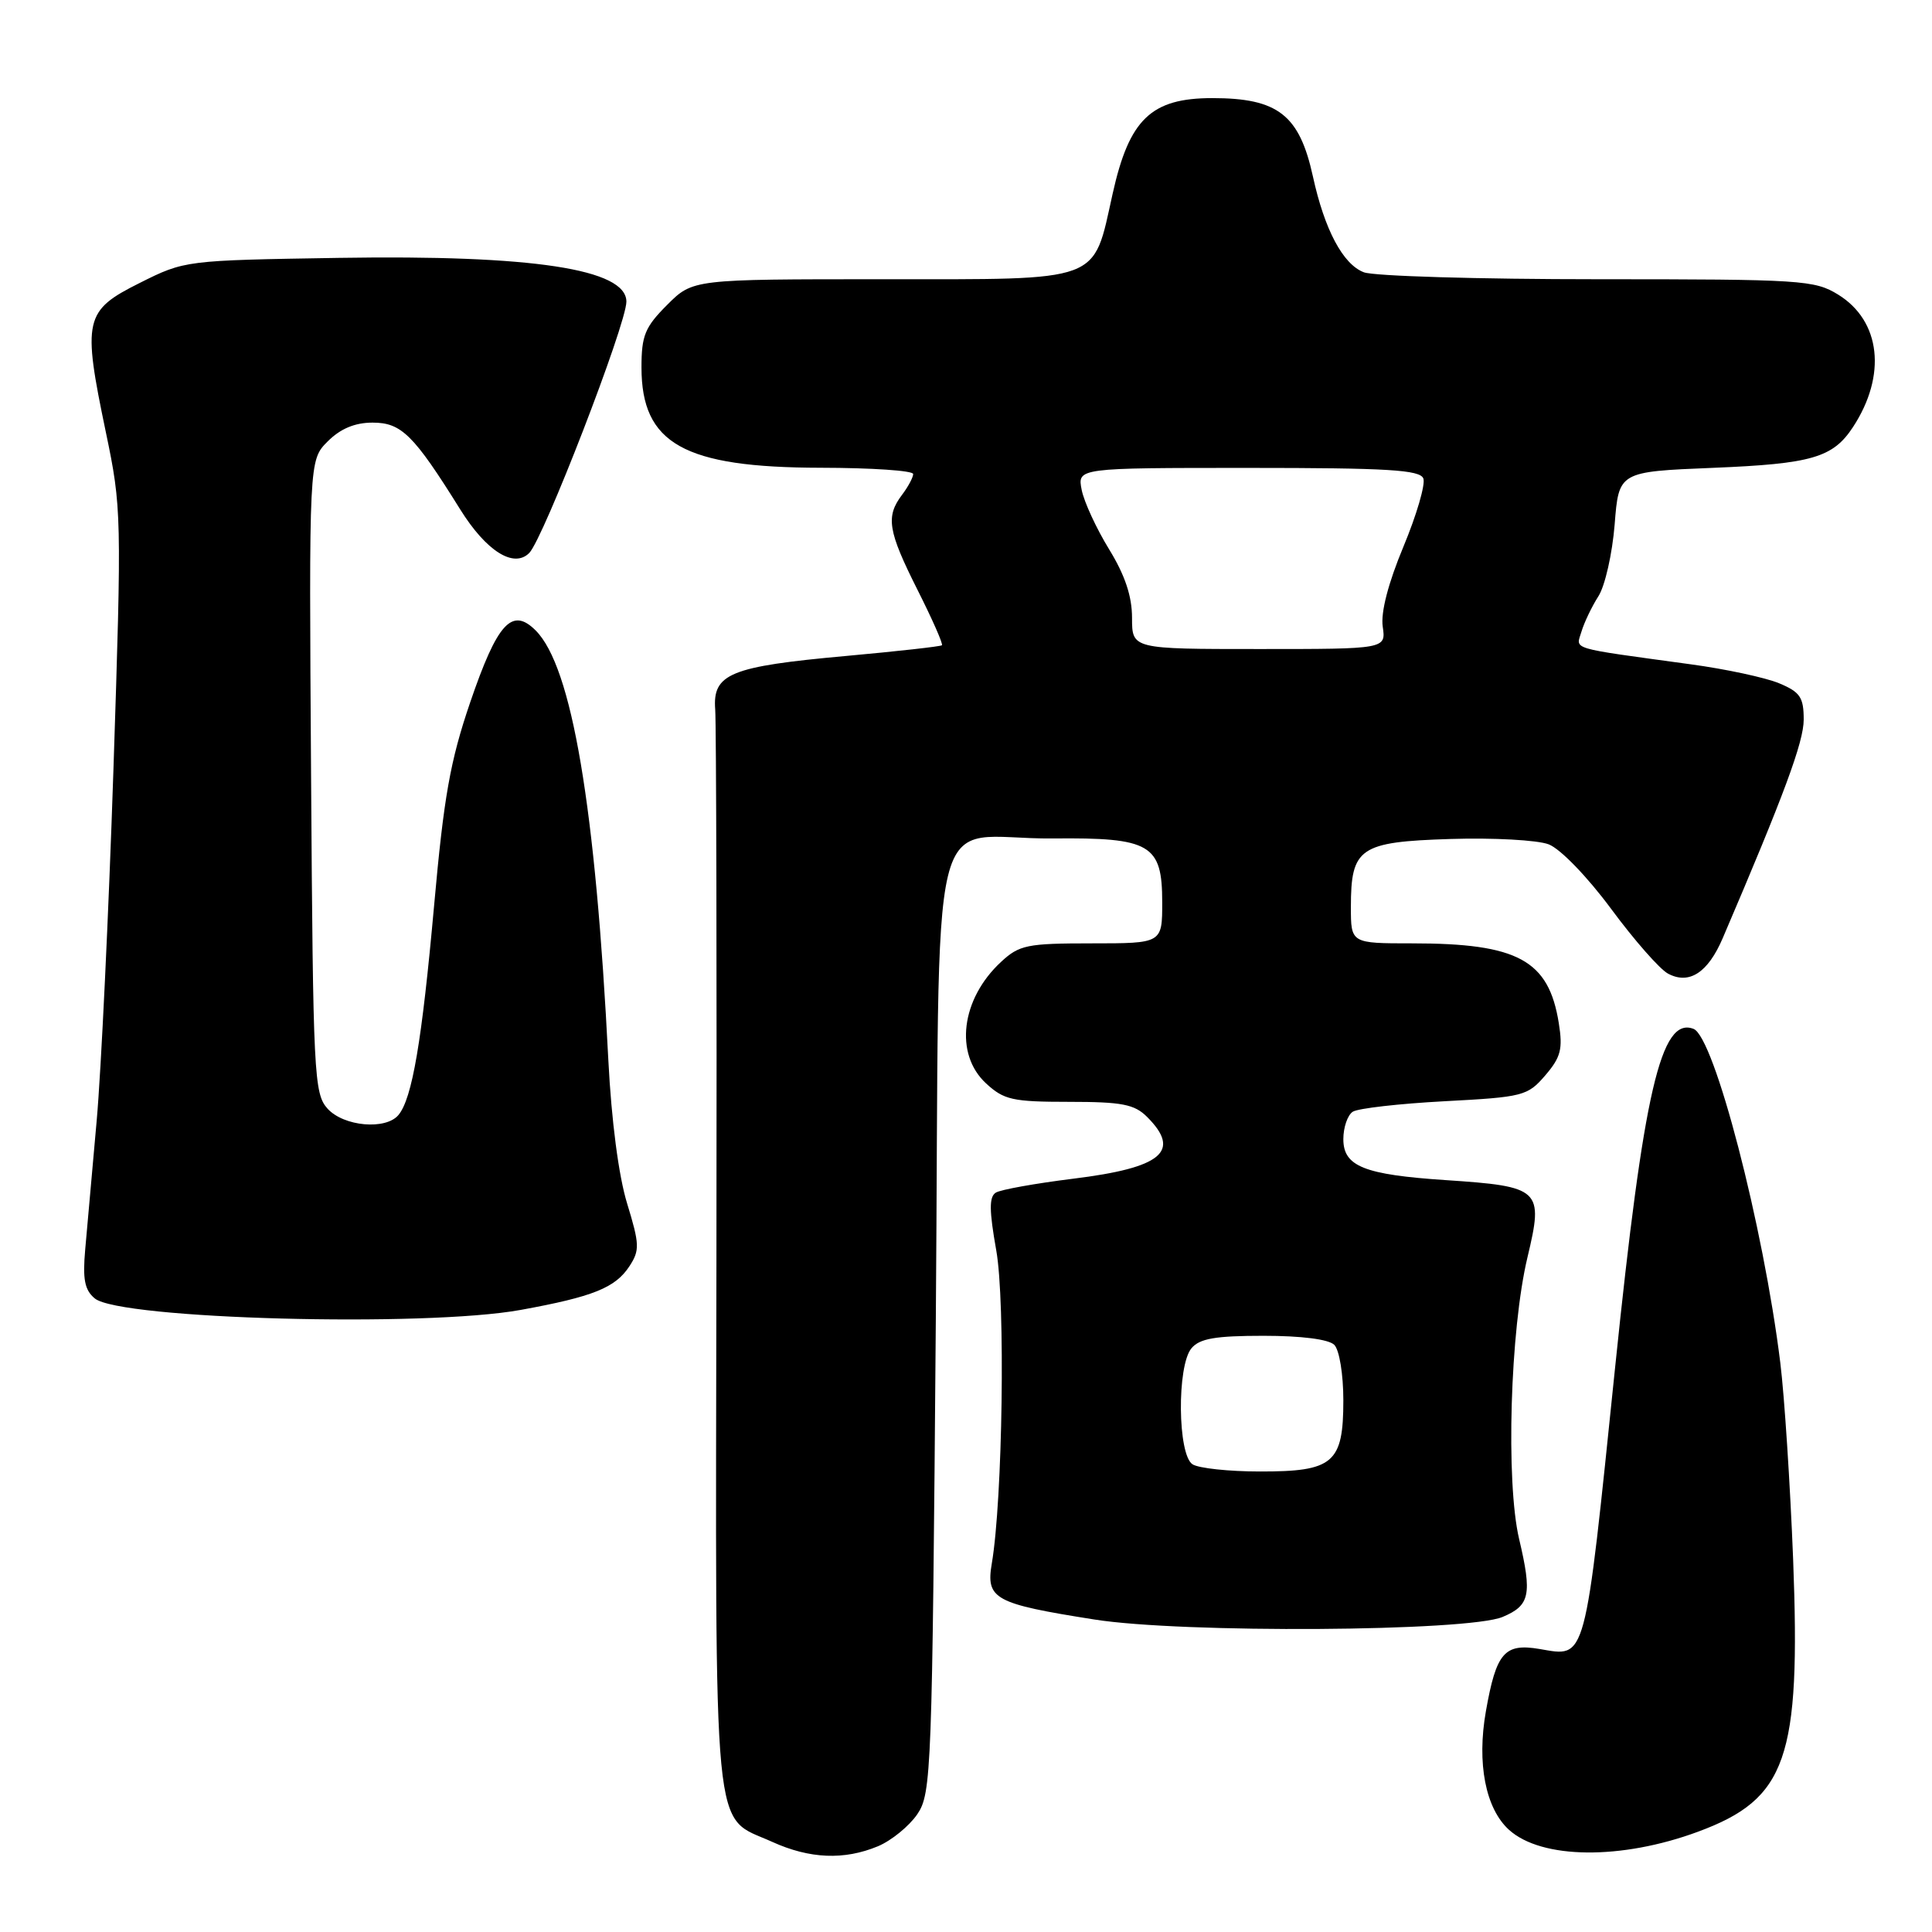 <?xml version="1.0" encoding="UTF-8" standalone="no"?>
<!DOCTYPE svg PUBLIC "-//W3C//DTD SVG 1.1//EN" "http://www.w3.org/Graphics/SVG/1.1/DTD/svg11.dtd" >
<svg xmlns="http://www.w3.org/2000/svg" xmlns:xlink="http://www.w3.org/1999/xlink" version="1.1" viewBox="0 0 256 256">
 <g >
 <path fill="currentColor"
d=" M 116.33 244.64 C 118.12 243.89 120.47 241.97 121.55 240.39 C 123.42 237.62 123.52 234.92 124.00 175.04 C 124.58 102.86 122.54 111.27 139.53 111.10 C 152.46 110.97 154.00 111.87 154.00 119.56 C 154.00 125.00 154.00 125.00 144.65 125.00 C 136.09 125.00 135.06 125.21 132.64 127.46 C 127.34 132.37 126.44 139.65 130.65 143.55 C 133.02 145.74 134.16 146.00 141.65 146.00 C 148.67 146.00 150.32 146.32 152.00 148.00 C 156.57 152.57 153.96 154.74 142.16 156.19 C 137.19 156.81 132.59 157.63 131.95 158.03 C 131.05 158.59 131.07 160.40 132.01 165.69 C 133.23 172.51 132.86 198.68 131.42 207.16 C 130.62 211.88 131.75 212.50 144.99 214.59 C 156.62 216.44 194.50 216.20 199.11 214.25 C 202.73 212.73 203.03 211.29 201.29 203.92 C 199.51 196.35 200.10 176.19 202.40 166.59 C 204.55 157.58 204.17 157.21 191.55 156.37 C 180.75 155.65 178.00 154.55 178.00 150.94 C 178.00 149.39 178.56 147.75 179.25 147.31 C 179.94 146.86 185.41 146.24 191.40 145.92 C 201.82 145.37 202.41 145.22 204.75 142.50 C 206.81 140.10 207.10 139.01 206.55 135.58 C 205.22 127.22 201.14 125.00 187.13 125.00 C 179.00 125.00 179.00 125.00 179.00 120.19 C 179.00 112.33 180.14 111.55 192.17 111.17 C 197.85 110.99 203.72 111.31 205.21 111.88 C 206.75 112.47 210.34 116.18 213.49 120.44 C 216.54 124.57 219.93 128.43 221.02 129.01 C 223.82 130.51 226.31 128.89 228.27 124.31 C 236.41 105.30 239.00 98.31 239.00 95.35 C 239.00 92.40 238.53 91.70 235.75 90.54 C 233.96 89.79 228.67 88.65 224.00 88.02 C 207.67 85.78 208.83 86.13 209.55 83.70 C 209.91 82.49 210.92 80.38 211.80 79.00 C 212.68 77.62 213.64 73.35 213.95 69.50 C 214.50 62.50 214.50 62.50 227.00 61.99 C 240.06 61.46 242.88 60.64 245.53 56.59 C 250.02 49.74 249.22 42.53 243.57 39.04 C 240.44 37.11 238.72 37.00 211.70 37.00 C 195.99 37.00 182.04 36.59 180.72 36.08 C 177.95 35.03 175.51 30.44 173.97 23.39 C 172.18 15.22 169.34 13.00 160.64 13.00 C 152.53 13.00 149.63 15.78 147.43 25.67 C 144.78 37.56 146.29 37.00 116.90 37.00 C 91.80 37.00 91.80 37.00 88.40 40.40 C 85.46 43.34 85.00 44.46 85.00 48.68 C 85.00 58.80 90.62 61.95 108.75 61.98 C 115.49 61.99 121.00 62.36 121.00 62.81 C 121.00 63.25 120.34 64.49 119.53 65.56 C 117.34 68.45 117.65 70.35 121.56 78.13 C 123.52 82.02 124.99 85.34 124.81 85.50 C 124.64 85.66 118.92 86.30 112.09 86.92 C 96.74 88.31 94.40 89.27 94.77 94.03 C 94.91 95.94 94.99 128.91 94.93 167.29 C 94.81 245.66 94.31 240.42 102.33 244.06 C 107.29 246.31 111.86 246.50 116.33 244.64 Z  M 225.00 242.71 C 236.76 238.36 238.61 233.03 237.60 206.64 C 237.21 196.75 236.45 185.02 235.90 180.58 C 233.66 162.44 227.15 137.38 224.40 136.33 C 220.08 134.67 217.79 144.56 214.02 181.10 C 209.93 220.77 210.25 219.56 204.00 218.50 C 199.35 217.71 198.26 218.98 196.89 226.74 C 195.67 233.64 196.84 239.64 199.95 242.46 C 204.27 246.37 214.84 246.47 225.00 242.71 Z  M 69.00 173.57 C 78.60 171.82 81.54 170.64 83.41 167.77 C 84.78 165.68 84.75 164.87 83.10 159.48 C 81.97 155.81 81.02 148.48 80.61 140.50 C 78.92 106.87 75.78 88.34 70.98 83.54 C 67.84 80.40 65.90 82.53 62.29 93.10 C 59.65 100.84 58.81 105.59 57.52 120.00 C 55.90 138.03 54.62 145.54 52.80 147.74 C 51.12 149.76 45.55 149.27 43.40 146.90 C 41.61 144.91 41.48 142.47 41.22 102.88 C 40.94 60.97 40.94 60.97 43.42 58.49 C 45.11 56.80 47.02 56.00 49.37 56.00 C 53.19 56.00 54.81 57.60 60.98 67.50 C 64.42 73.02 68.07 75.33 70.12 73.28 C 72.00 71.40 83.00 42.96 83.00 39.97 C 83.00 35.65 70.59 33.76 44.91 34.17 C 24.52 34.50 24.49 34.50 18.50 37.50 C 11.17 41.16 10.91 42.34 14.02 57.24 C 16.12 67.27 16.14 68.26 15.03 102.00 C 14.40 120.97 13.40 141.90 12.81 148.50 C 12.22 155.10 11.54 162.78 11.29 165.56 C 10.94 169.51 11.21 170.93 12.56 172.05 C 15.88 174.80 56.25 175.89 69.00 173.57 Z  M 158.02 194.03 C 156.04 192.78 155.93 181.00 157.87 178.66 C 158.95 177.36 161.03 177.00 167.42 177.00 C 172.45 177.00 176.06 177.46 176.80 178.20 C 177.47 178.87 178.00 182.10 178.00 185.55 C 178.00 193.88 176.68 195.00 166.92 194.98 C 162.84 194.98 158.83 194.55 158.02 194.03 Z  M 150.00 81.86 C 150.00 79.00 149.06 76.20 146.96 72.78 C 145.29 70.06 143.65 66.52 143.33 64.92 C 142.75 62.00 142.75 62.00 165.41 62.00 C 183.92 62.00 188.16 62.26 188.60 63.40 C 188.90 64.17 187.71 68.24 185.96 72.44 C 183.94 77.29 182.94 81.15 183.22 83.04 C 183.65 86.00 183.65 86.00 166.83 86.00 C 150.00 86.00 150.00 86.00 150.00 81.86 Z "/>
</g>
</svg>
